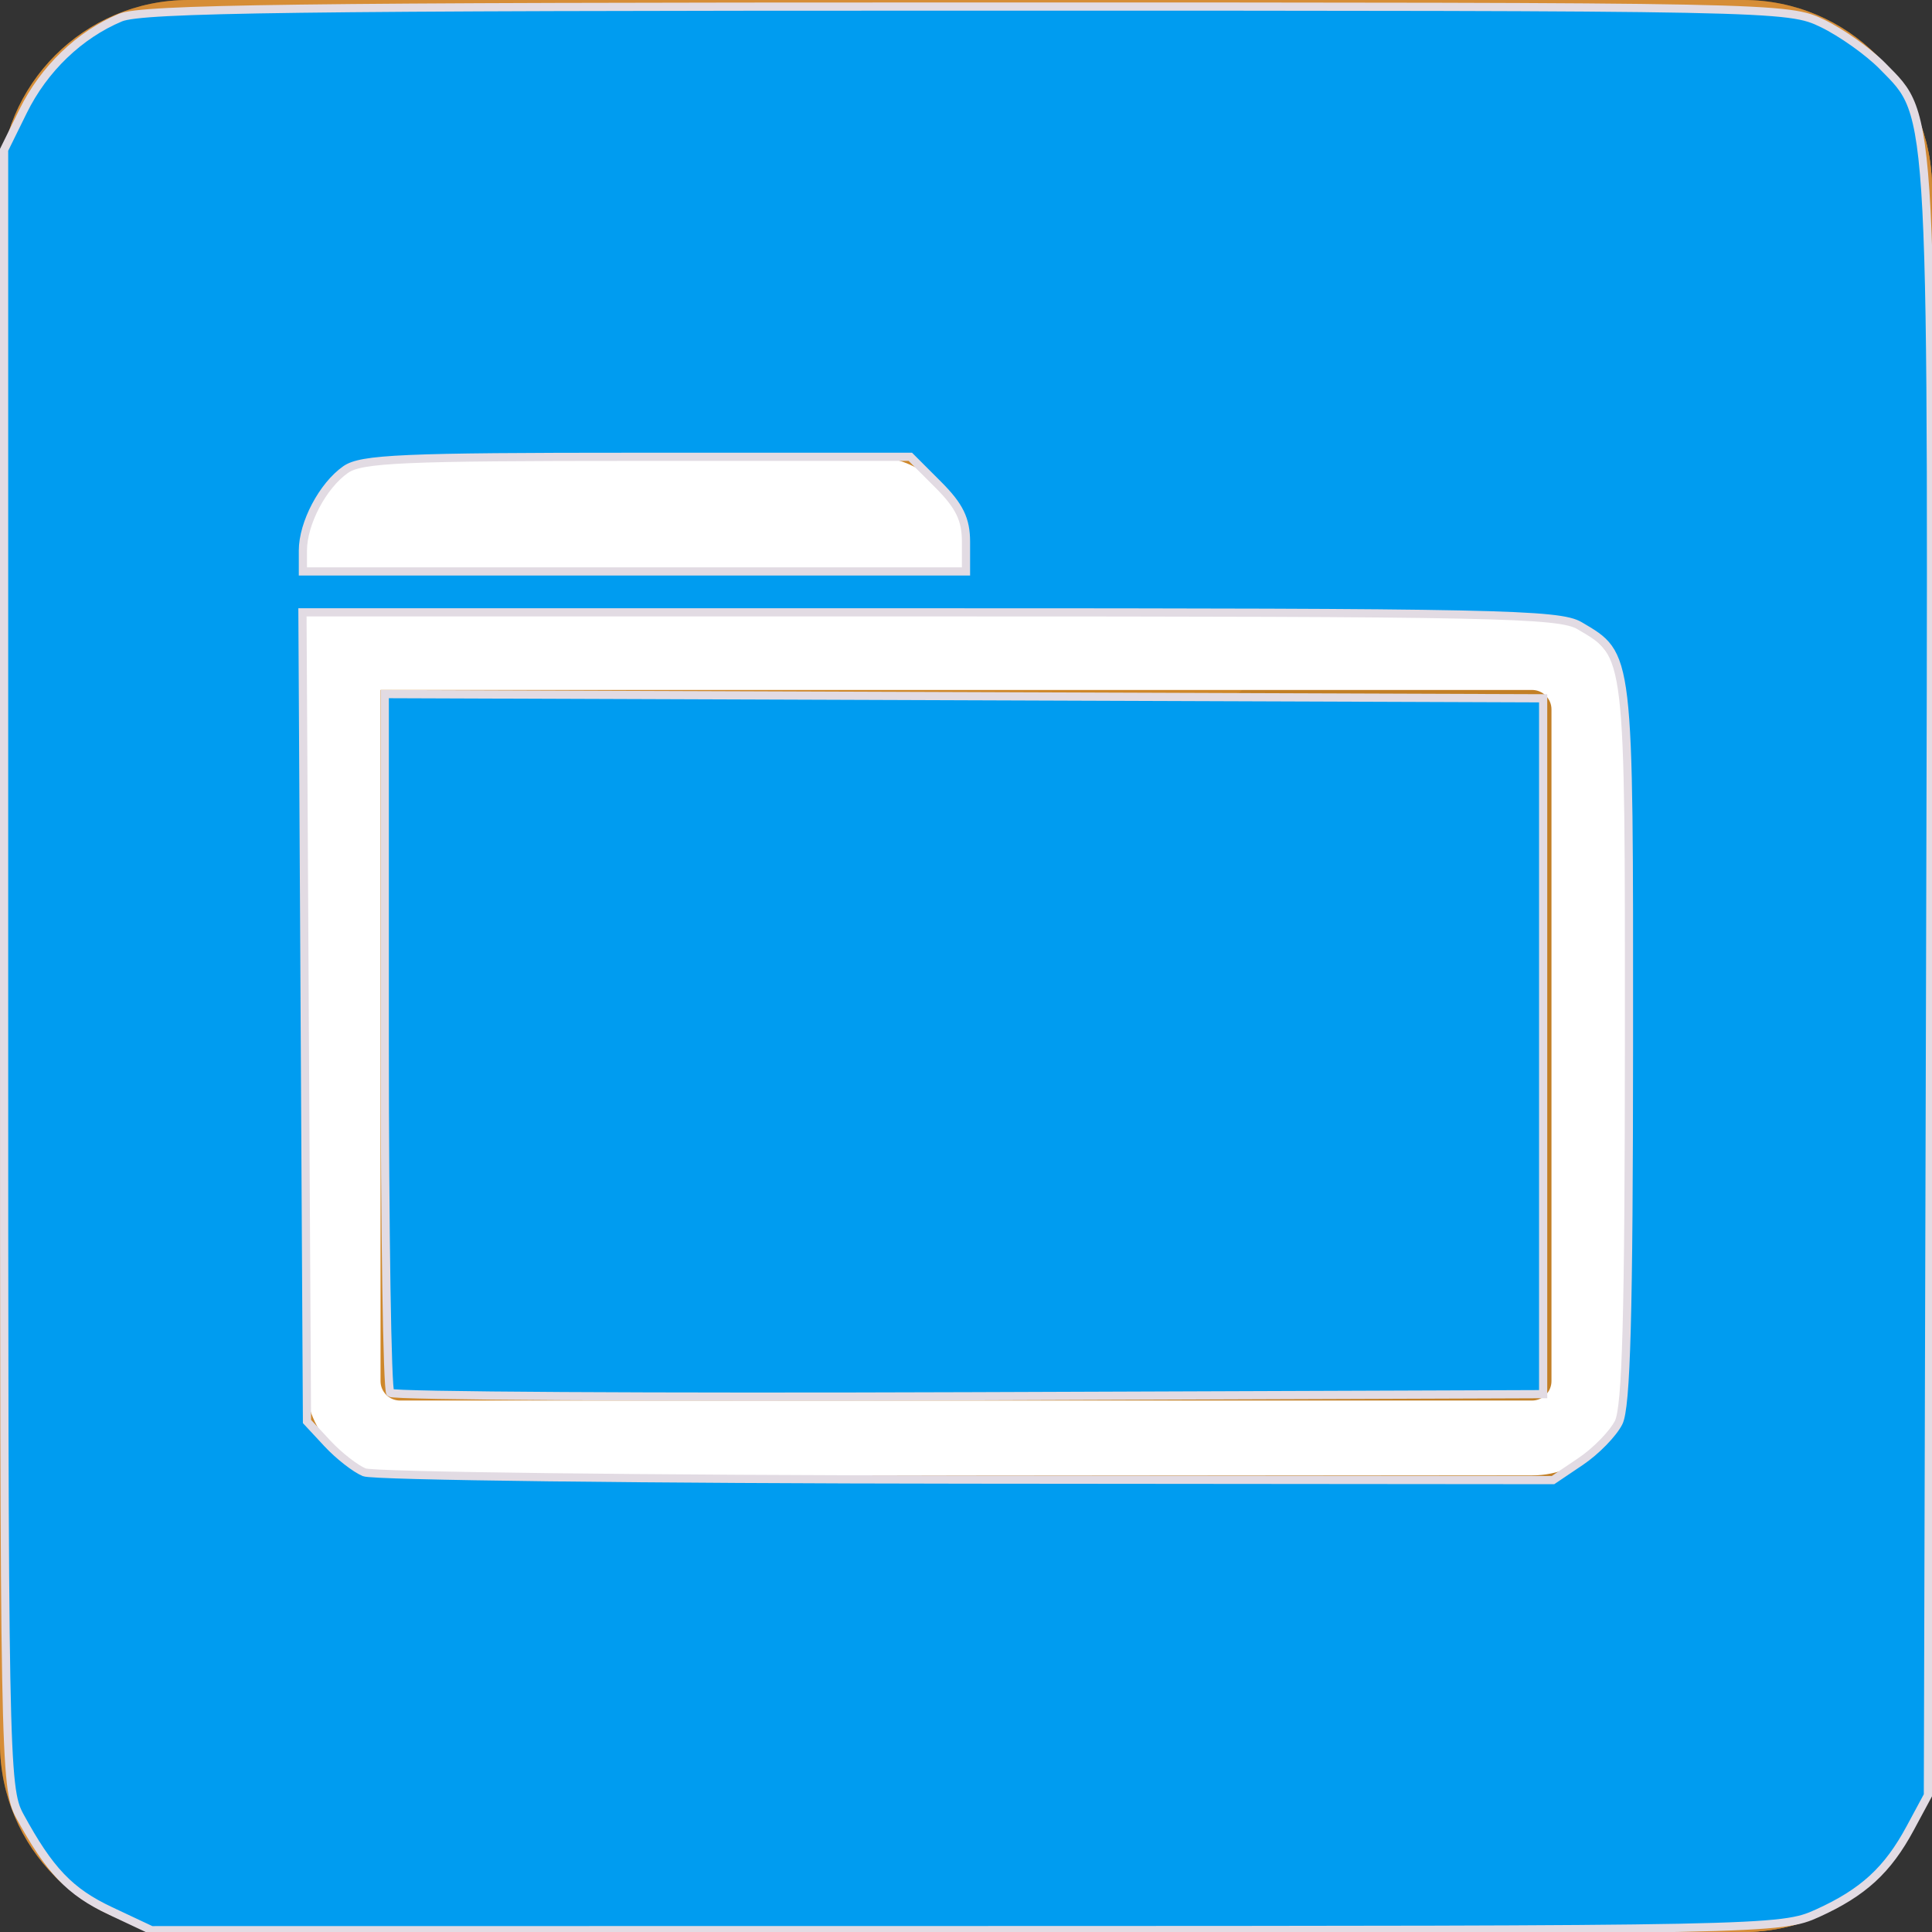 <?xml version="1.0" encoding="UTF-8" standalone="no"?>
<!-- Generator: Adobe Illustrator 16.0.3, SVG Export Plug-In . SVG Version: 6.00 Build 0)  -->

<svg
   xmlns:dc="http://purl.org/dc/elements/1.1/"
   xmlns:cc="http://creativecommons.org/ns#"
   xmlns:rdf="http://www.w3.org/1999/02/22-rdf-syntax-ns#"
   xmlns:svg="http://www.w3.org/2000/svg"
   xmlns="http://www.w3.org/2000/svg"
   xmlns:sodipodi="http://sodipodi.sourceforge.net/DTD/sodipodi-0.dtd"
   xmlns:inkscape="http://www.inkscape.org/namespaces/inkscape"
   version="1.1"
   x="0px"
   y="0px"
   width="512px"
   height="512px"
   viewBox="0 0 512 512"
   enable-background="new 0 0 512 512"
   xml:space="preserve"
   id="svg16"
   sodipodi:docname="my-files-icon.svg"
   inkscape:version="0.92.1 r15371"><rect x="0" y="0" width="512" height="512" fill="#333333" stroke="none"/><defs
   id="defs20" /><sodipodi:namedview
   pagecolor="#ffffff"
   bordercolor="#666666"
   borderopacity="1"
   objecttolerance="10"
   gridtolerance="10"
   guidetolerance="10"
   inkscape:pageopacity="0"
   inkscape:pageshadow="2"
   inkscape:window-width="1920"
   inkscape:window-height="1017"
   id="namedview18"
   showgrid="false"
   inkscape:zoom="0.4609375"
   inkscape:cx="256"
   inkscape:cy="256"
   inkscape:window-x="-8"
   inkscape:window-y="-8"
   inkscape:window-maximized="1"
   inkscape:current-layer="svg16" />
<g
   id="Icon_Background">
	<path
   fill="#CE872A"
   d="M512,462c0,27.615-22.386,50-50,50H50c-27.614,0-50-22.385-50-50V50C0,22.386,22.386,0,50,0h412   c27.614,0,50,22.386,50,50V462z"
   id="path2" />
</g>
<g
   id="Icon_Overlay">
	<path
   fill="#C27F26"
   d="M14.645,497.355C23.693,506.403,36.193,512,50,512h412c27.614,0,50-22.385,50-50V50   c0-13.807-5.597-26.307-14.645-35.355L14.645,497.355z"
   id="path5" />
</g>
<g
   id="Icon_Border">
	<g
   opacity="0.5"
   id="g10">
		<path
   fill="#DD9443"
   d="M462,14.173c19.755,0,35.827,16.072,35.827,35.827v412c0,19.755-16.072,35.827-35.827,35.827H50    c-19.755,0-35.827-16.072-35.827-35.827V50c0-19.755,16.072-35.827,35.827-35.827H462 M462,0H50C22.386,0,0,22.386,0,50v412    c0,27.615,22.386,50,50,50h412c27.614,0,50-22.385,50-50V50C512,22.386,489.614,0,462,0L462,0z"
   id="path8" />
	</g>
</g>
<g
   id="My_Files_Symbol">
	<path
   fill="#FFFFFF"
   d="M81,151v-5c0-13.807,11.193-25,25-25h125c13.807,0,25,11.193,25,25v5H81z M406,182.843H100.843V366   c0,2.844,2.313,5.157,5.157,5.157h300c2.844,0,5.157-2.313,5.157-5.157V188C411.157,185.157,408.844,182.843,406,182.843 M406,163   c13.807,0,25,11.192,25,25v178c0,13.807-11.193,25-25,25H106c-13.807,0-25-11.193-25-25V163H406L406,163z"
   id="path13" />
</g>
<path
   style="fill:#009cf0;fill-opacity:1;stroke:#e2dbe3;stroke-width:2.169"
   d="M 29.288,506.421 C 18.501,501.348 13.113,495.701 5.217,481.193 1.232,473.87 1.085,465.887 1.085,256.651 V 39.702 L 6.135,29.447 C 11.649,18.251 21.046,9.222 31.93,4.661 37.63,2.273 78.826,1.736 256.33,1.736 c 215.106,0 217.517,0.048 226.652,4.47 5.078,2.458 12.258,7.564 15.956,11.345 13.548,13.857 13.204,7.196 12.561,243.594 l -0.584,214.624 -4.67,8.678 c -6.001,11.15 -12.473,17.091 -24.618,22.597 -9.616,4.359 -13.014,4.426 -225.627,4.452 l -215.864,0.026 -10.847,-5.102 z M 418.902,387.298 c 4.037,-2.721 8.56,-7.358 10.052,-10.305 2.045,-4.041 2.719,-28.749 2.743,-100.481 0.035,-104.341 0.213,-102.838 -13.071,-110.685 -5.42,-3.202 -22.249,-3.548 -172.24,-3.548 H 80.153 l 0.601,107.217 0.601,107.217 5.424,5.834 c 2.983,3.209 7.376,6.642 9.763,7.629 2.386,0.987 74.242,1.857 159.679,1.932 l 155.34,0.138 7.34,-4.946 z M 256,143.62 c 0,-5.989 -1.72,-9.53 -7.376,-15.186 l -7.376,-7.376 h -72.412 c -62.107,0 -73.1,0.482 -77.246,3.386 -6.06,4.245 -11.318,14.212 -11.318,21.455 v 5.531 H 168.136 256 Z"
   id="path4499"
   inkscape:connector-curvature="0" /><path
   style="fill:#009cf0;fill-opacity:1;stroke:#e2dbe3;stroke-width:2.169"
   d="m 103.427,369.117 c -0.803,-0.803 -1.461,-42.796 -1.461,-93.317 v -91.856 l 153.492,0.557 153.492,0.557 v 92.203 92.203 l -152.031,0.557 c -83.617,0.306 -152.688,-0.1 -153.492,-0.904 z"
   id="path4501"
   inkscape:connector-curvature="0" /></svg>